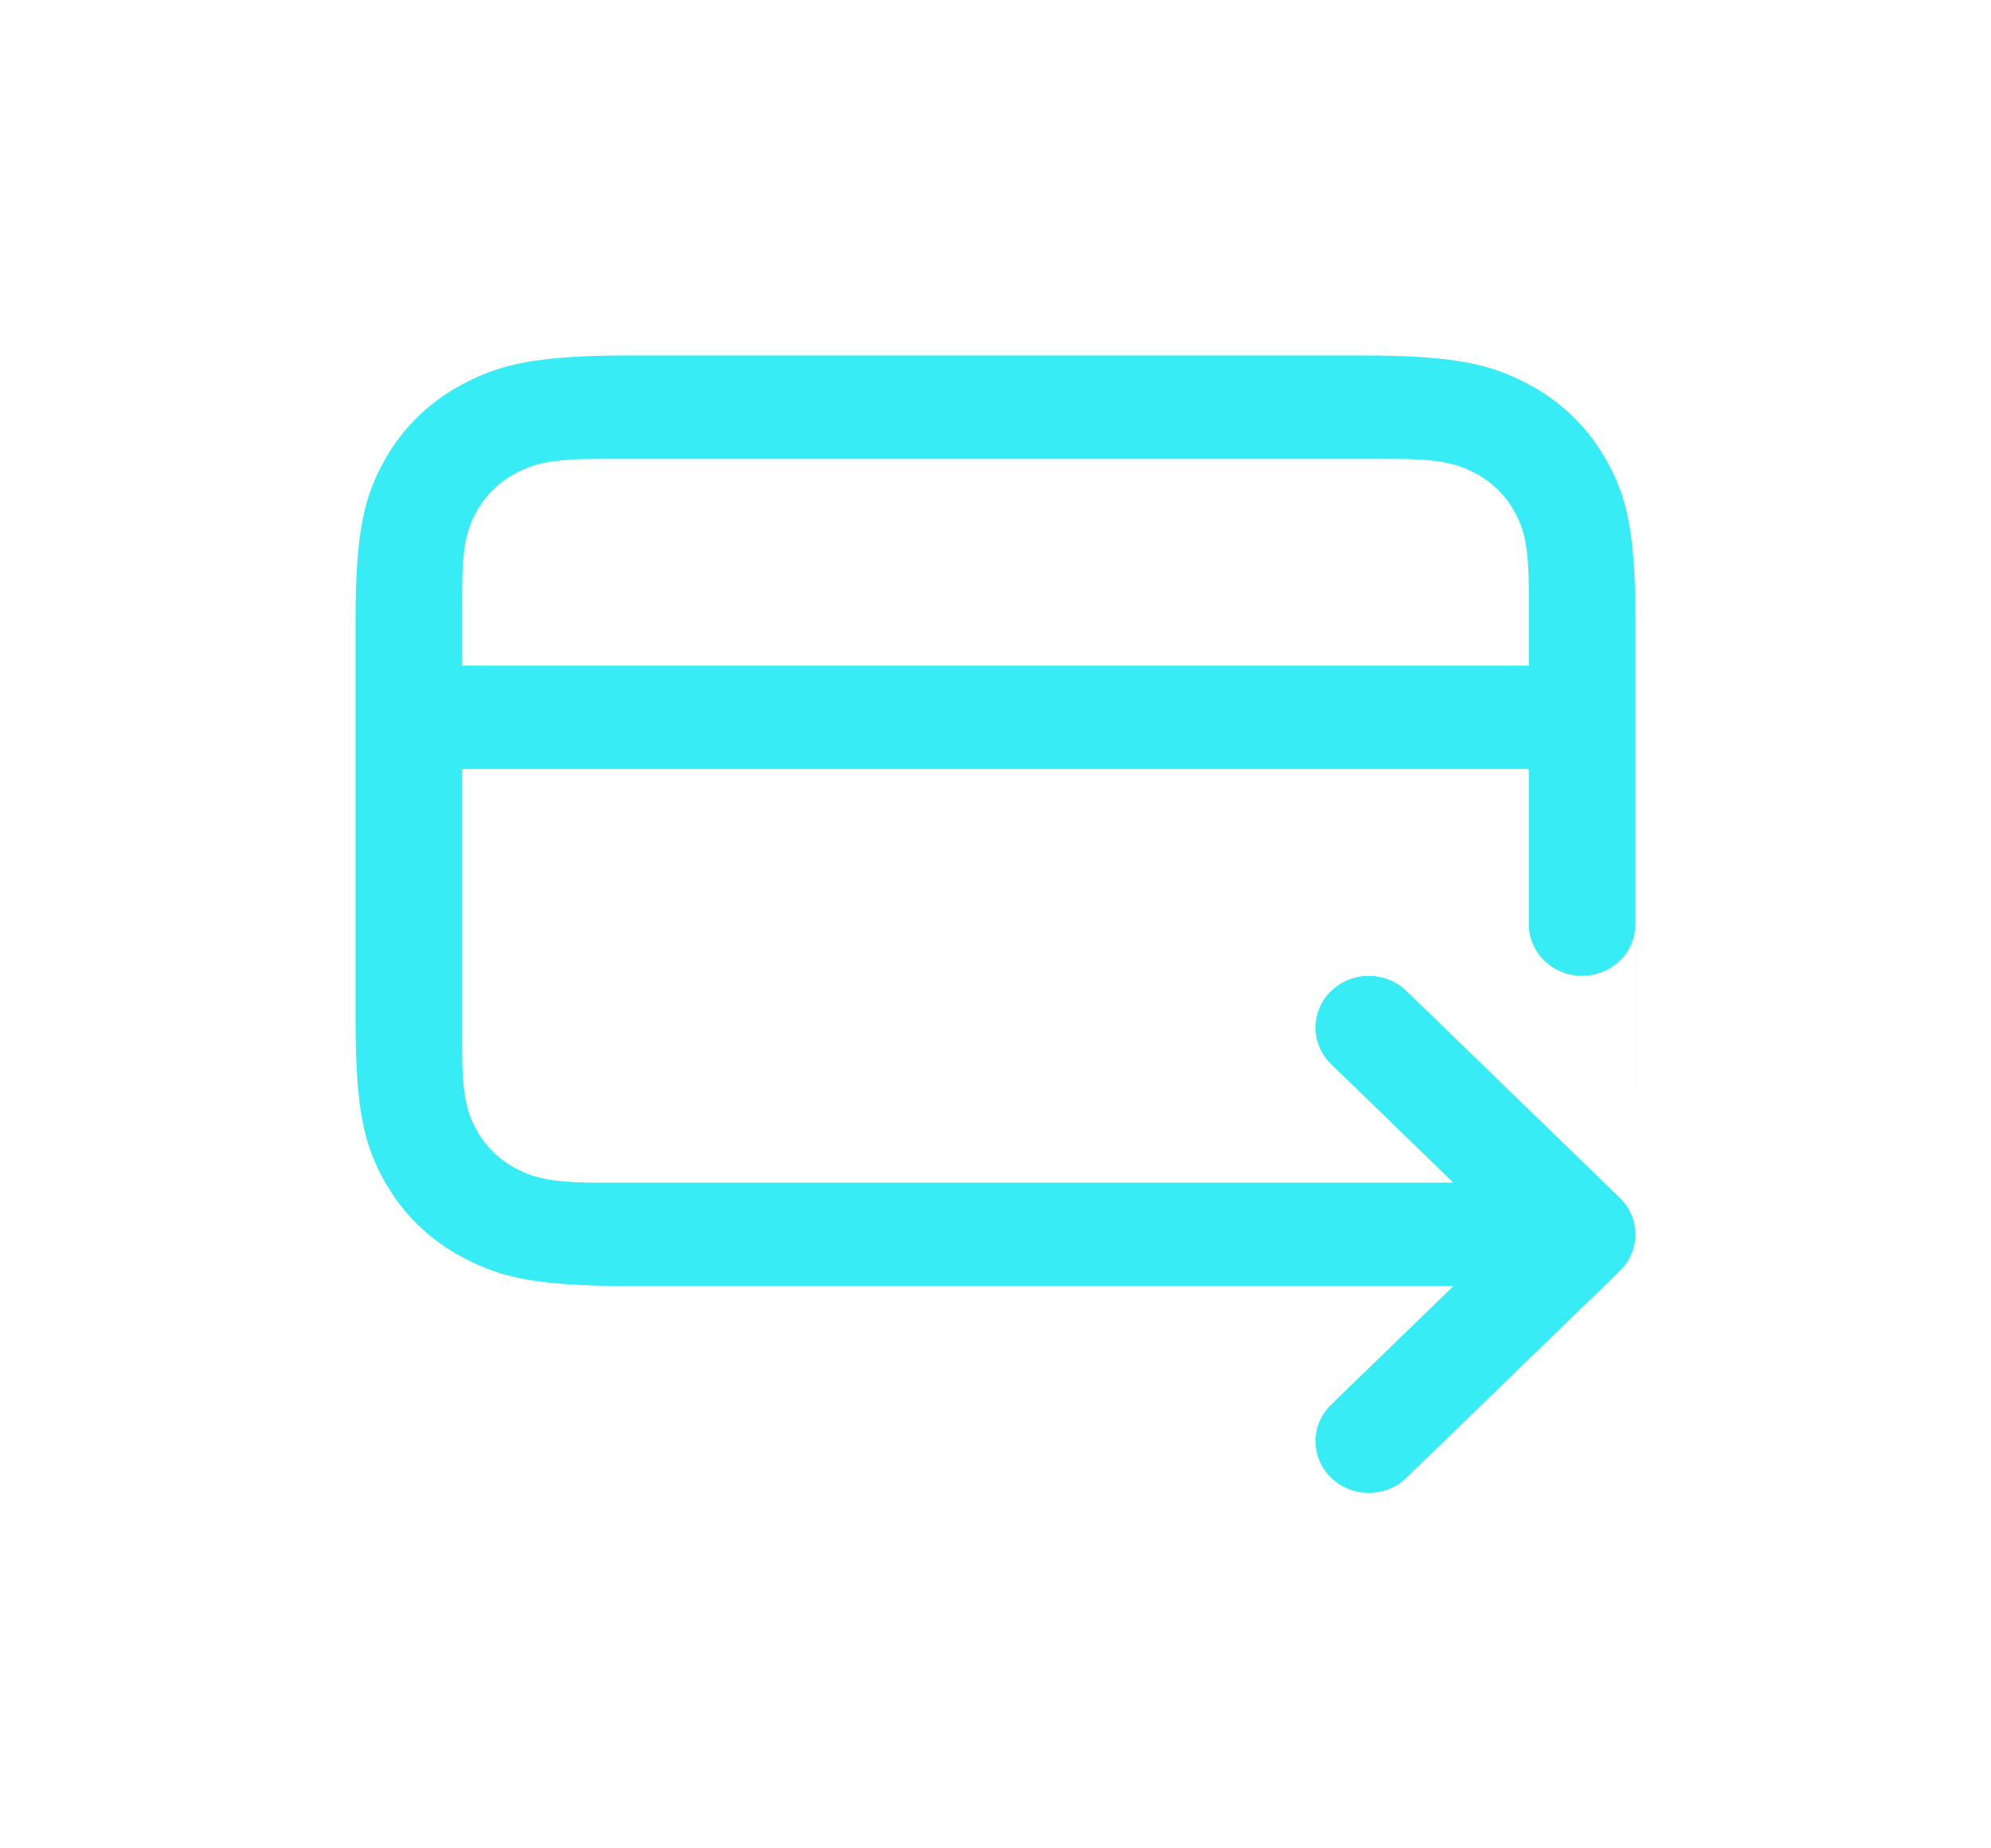<svg width="28" height="26" viewBox="0 0 28 26" fill="none" xmlns="http://www.w3.org/2000/svg">
<g filter="url(#filter0_d)">
<path d="M19.154 5C20.491 5 20.976 5.135 21.465 5.389C21.954 5.642 22.338 6.014 22.599 6.488C22.861 6.962 23 7.433 23 8.729V15.294L22.999 15.36V13.012L22.995 13.085C22.952 13.447 22.635 13.727 22.25 13.727C21.836 13.727 21.5 13.402 21.5 13V10.818H6.5V14.772C6.5 15.42 6.57 15.655 6.7 15.892C6.831 16.129 7.023 16.315 7.267 16.442C7.493 16.559 7.717 16.626 8.276 16.635L8.423 16.636H20.439L18.72 14.969C18.427 14.685 18.427 14.224 18.72 13.94C19.013 13.656 19.487 13.656 19.78 13.94L22.78 16.849C23.073 17.133 23.073 17.594 22.78 17.878L19.78 20.787C19.487 21.071 19.013 21.071 18.72 20.787C18.427 20.503 18.427 20.043 18.72 19.759L20.444 18.087C20.342 18.09 20.233 18.091 20.116 18.091H8.846C7.509 18.091 7.024 17.956 6.535 17.702C6.046 17.449 5.662 17.077 5.401 16.603C5.139 16.129 5 15.658 5 14.362V8.729C5 7.433 5.139 6.962 5.401 6.488C5.662 6.014 6.046 5.642 6.535 5.389C7.024 5.135 7.509 5 8.846 5H19.154ZM19.577 6.455H8.423C7.754 6.455 7.512 6.522 7.267 6.649C7.023 6.776 6.831 6.962 6.7 7.199C6.58 7.417 6.511 7.635 6.501 8.177L6.5 8.319V9.364H21.5V8.319C21.5 7.671 21.43 7.436 21.3 7.199C21.169 6.962 20.977 6.776 20.733 6.649C20.488 6.522 20.246 6.455 19.577 6.455Z" fill="#37ECF5"/>
</g>
<defs>
<filter id="filter0_d" x="0" y="0" width="28" height="26" filterUnits="userSpaceOnUse" color-interpolation-filters="sRGB">
<feFlood flood-opacity="0" result="BackgroundImageFix"/>
<feColorMatrix in="SourceAlpha" type="matrix" values="0 0 0 0 0 0 0 0 0 0 0 0 0 0 0 0 0 0 127 0"/>
<feOffset/>
<feGaussianBlur stdDeviation="2.5"/>
<feColorMatrix type="matrix" values="0 0 0 0 0.216 0 0 0 0 0.925 0 0 0 0 0.961 0 0 0 0.33 0"/>
<feBlend mode="normal" in2="BackgroundImageFix" result="effect1_dropShadow"/>
<feBlend mode="normal" in="SourceGraphic" in2="effect1_dropShadow" result="shape"/>
</filter>
</defs>
</svg>
